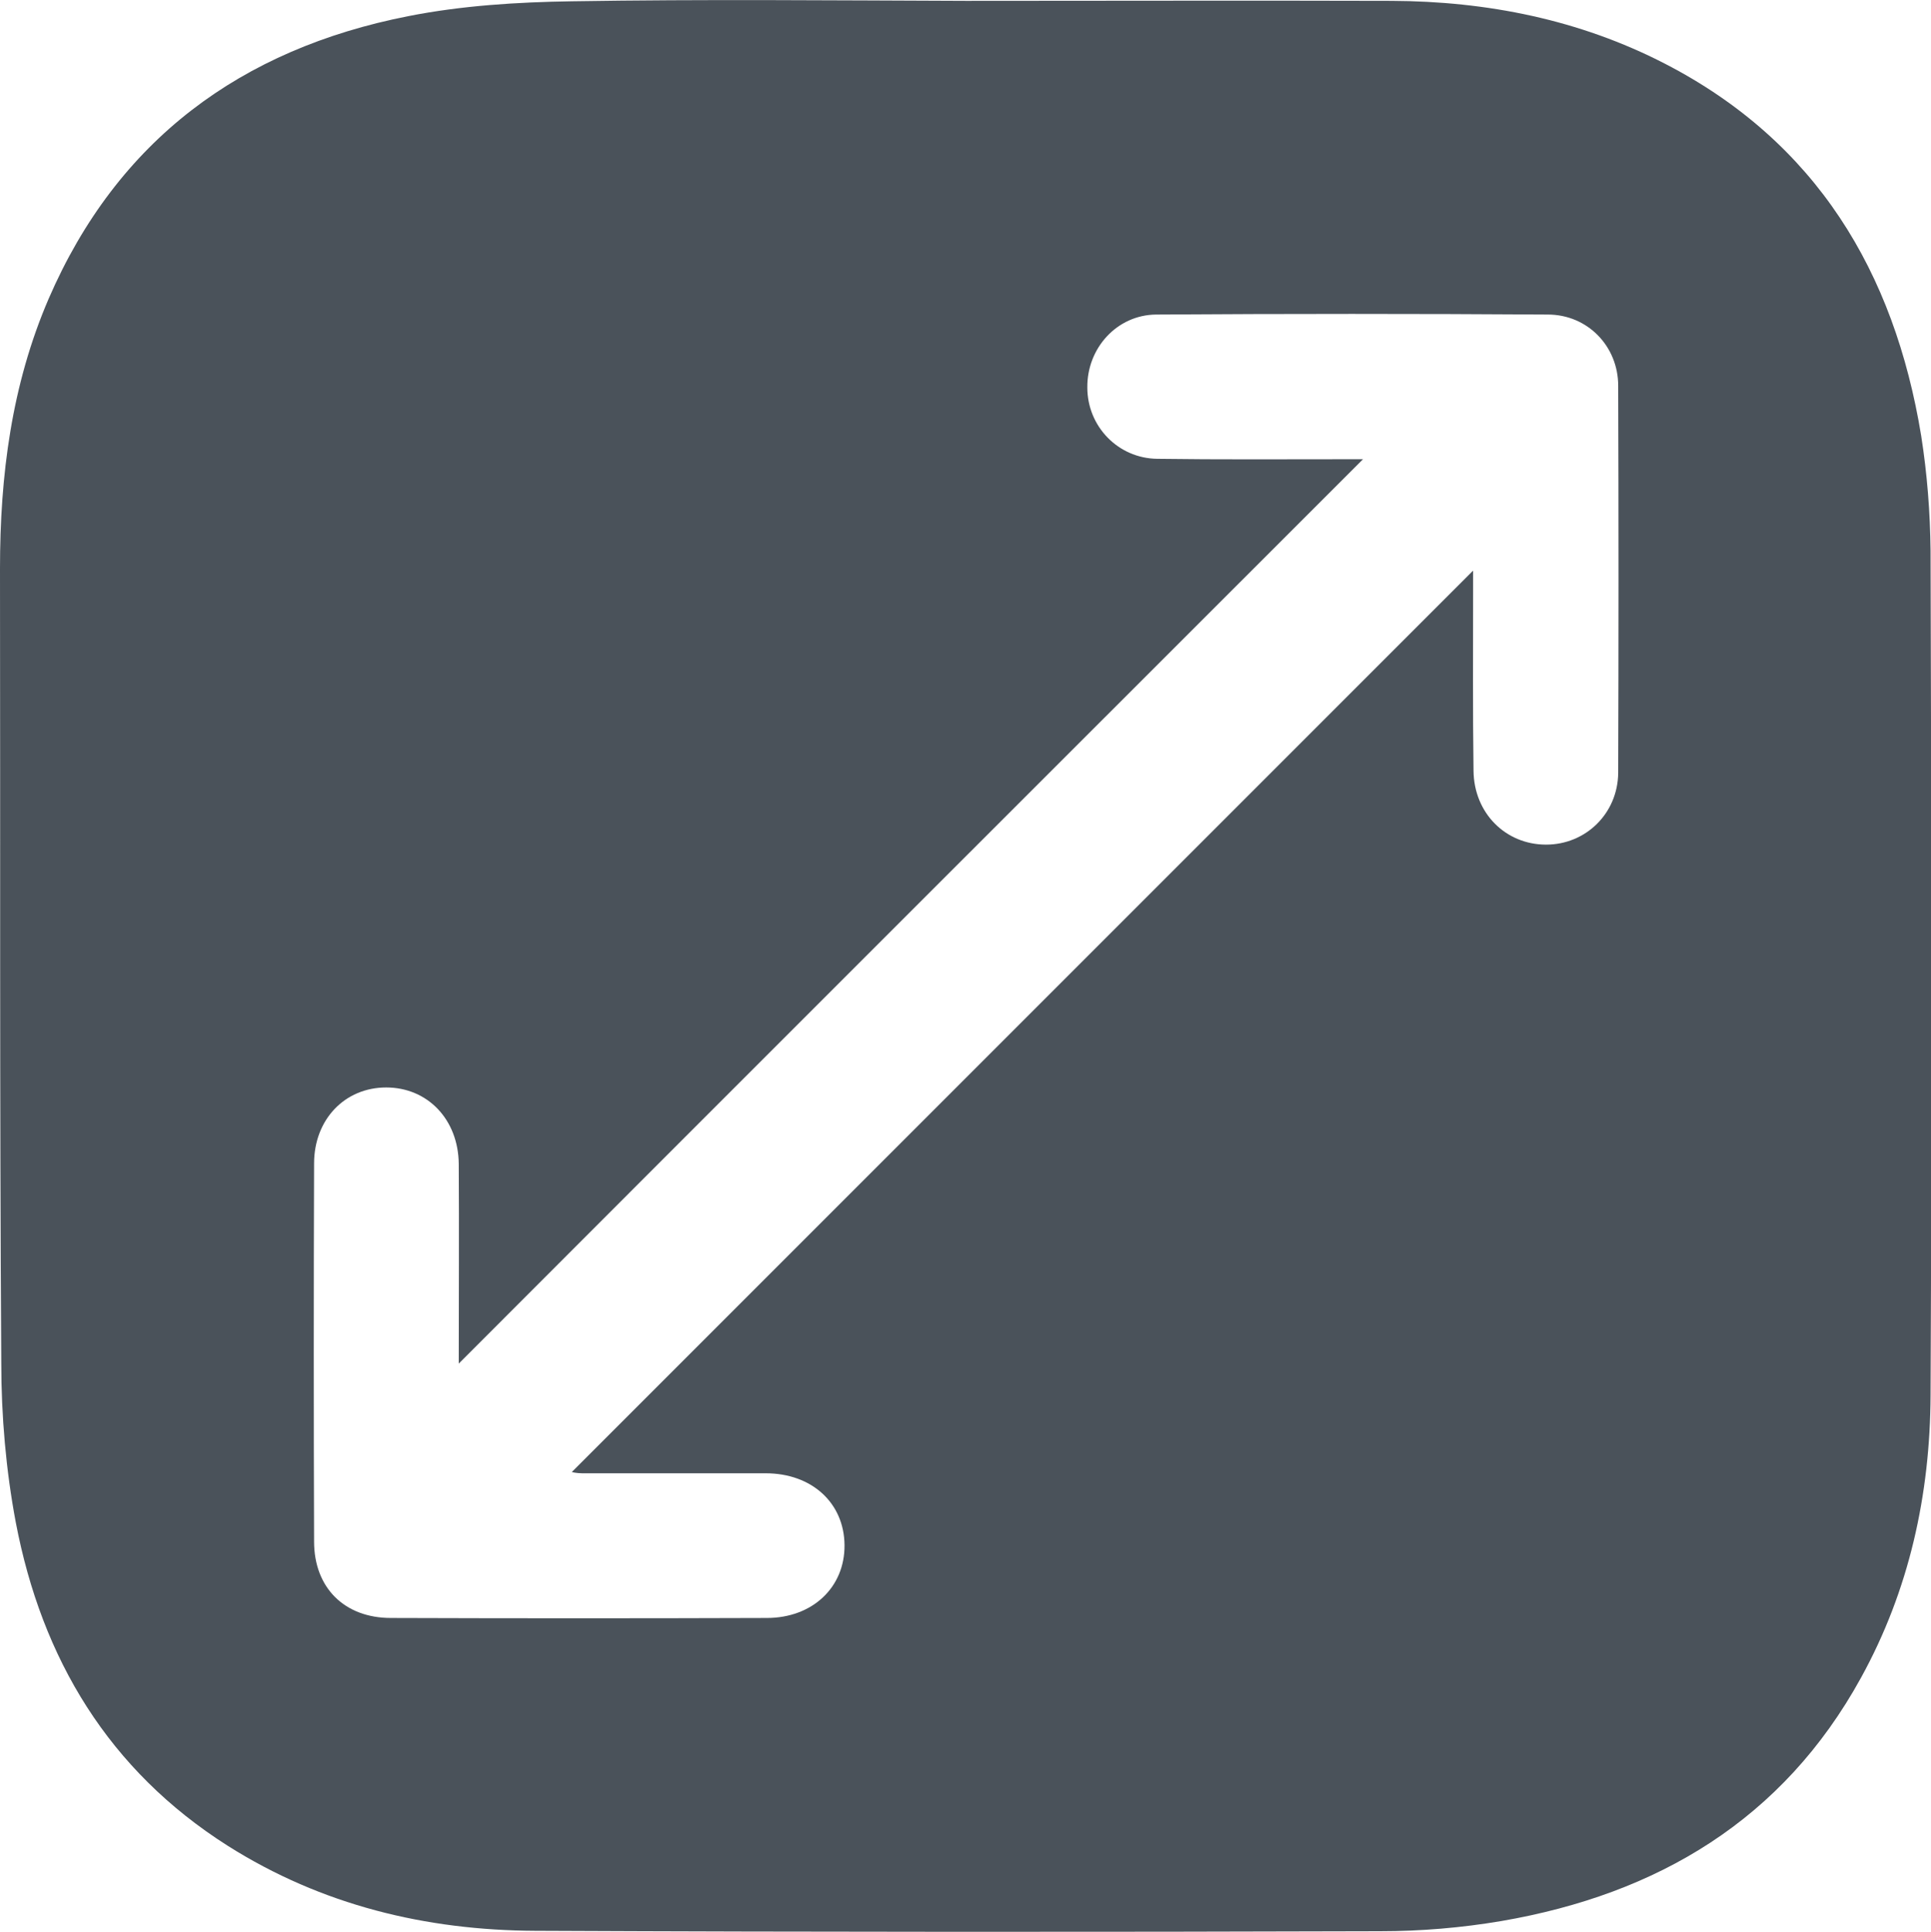 <?xml version="1.0" encoding="utf-8"?>
<!-- Generator: Adobe Illustrator 28.2.0, SVG Export Plug-In . SVG Version: 6.00 Build 0)  -->
<svg version="1.2" baseProfile="tiny" id="Layer_1" xmlns="http://www.w3.org/2000/svg" xmlns:xlink="http://www.w3.org/1999/xlink"
	 x="0px" y="0px" viewBox="0 0 452.5 452.6" overflow="visible" xml:space="preserve">
<g>
	<g>
		<path fill="#4A525A" d="M226.4,0.2c33.2,0,66.5-0.1,99.7,0c22.4,0.1,44,4.4,64,14.7c35.5,18.3,53.8,48.8,60.1,87.2
			c1.4,8.9,2.1,17.9,2.2,26.9c0.2,65.9,0.3,131.9,0,197.9c-0.1,23.3-5,45.7-16.3,66.2c-18.3,33.3-47.7,50.7-84.2,57
			c-9.4,1.6-19,2.4-28.5,2.4c-66,0.2-131.9,0.2-197.9-0.1c-25.7-0.1-50.1-6-72.1-19.9c-27.9-17.7-43.6-43.8-49.7-75.8
			c-2.3-12.2-3.4-24.9-3.4-37.4C-0.1,257.3,0.1,195.2,0,133.2c0-21.8,2.7-43,11.4-63.2C27.5,32.8,56.5,11.5,95.6,3.8
			c12.6-2.5,25.6-3.3,38.4-3.5C164.8-0.2,195.6,0.1,226.4,0.2L226.4,0.2z M107.5,319.5c0-15.4,0.1-31.1,0-46.8
			c-0.1-10.4-7.3-17.9-17-17.9c-9.7,0-16.9,7.5-16.9,17.8c-0.1,29.5-0.1,59.1,0,88.6c0,10.8,7.1,17.9,18,17.9
			c29.3,0.1,58.7,0.1,88.1,0c10.7,0,18.3-7.2,18.2-17.1c-0.1-9.8-7.6-16.8-18.5-16.8c-14.3,0-28.6,0-43,0c-1.3,0-2.5-0.3-2.4-0.3
			c70.3-70.3,140.8-140.8,211.2-211.2c0,1,0,2.7,0,4.5c0,14.1-0.1,28.3,0.1,42.4c0.1,9.9,7.5,17.3,17,17.3c9.3,0,16.8-7.3,16.9-16.8
			c0.1-30.2,0.1-60.5,0-90.7c0-9.3-7.2-16.7-16.5-16.7c-30.6-0.2-61.2-0.2-91.8,0c-9.2,0.1-16.2,7.9-16.1,17.1
			c0,9.1,7.2,16.6,16.4,16.7c14.5,0.2,29,0.1,43.5,0.1c1.7,0,3.4,0,4.7,0C248.8,178.2,178.2,248.7,107.5,319.5L107.5,319.5z"/>
	</g>
</g>
</svg>
